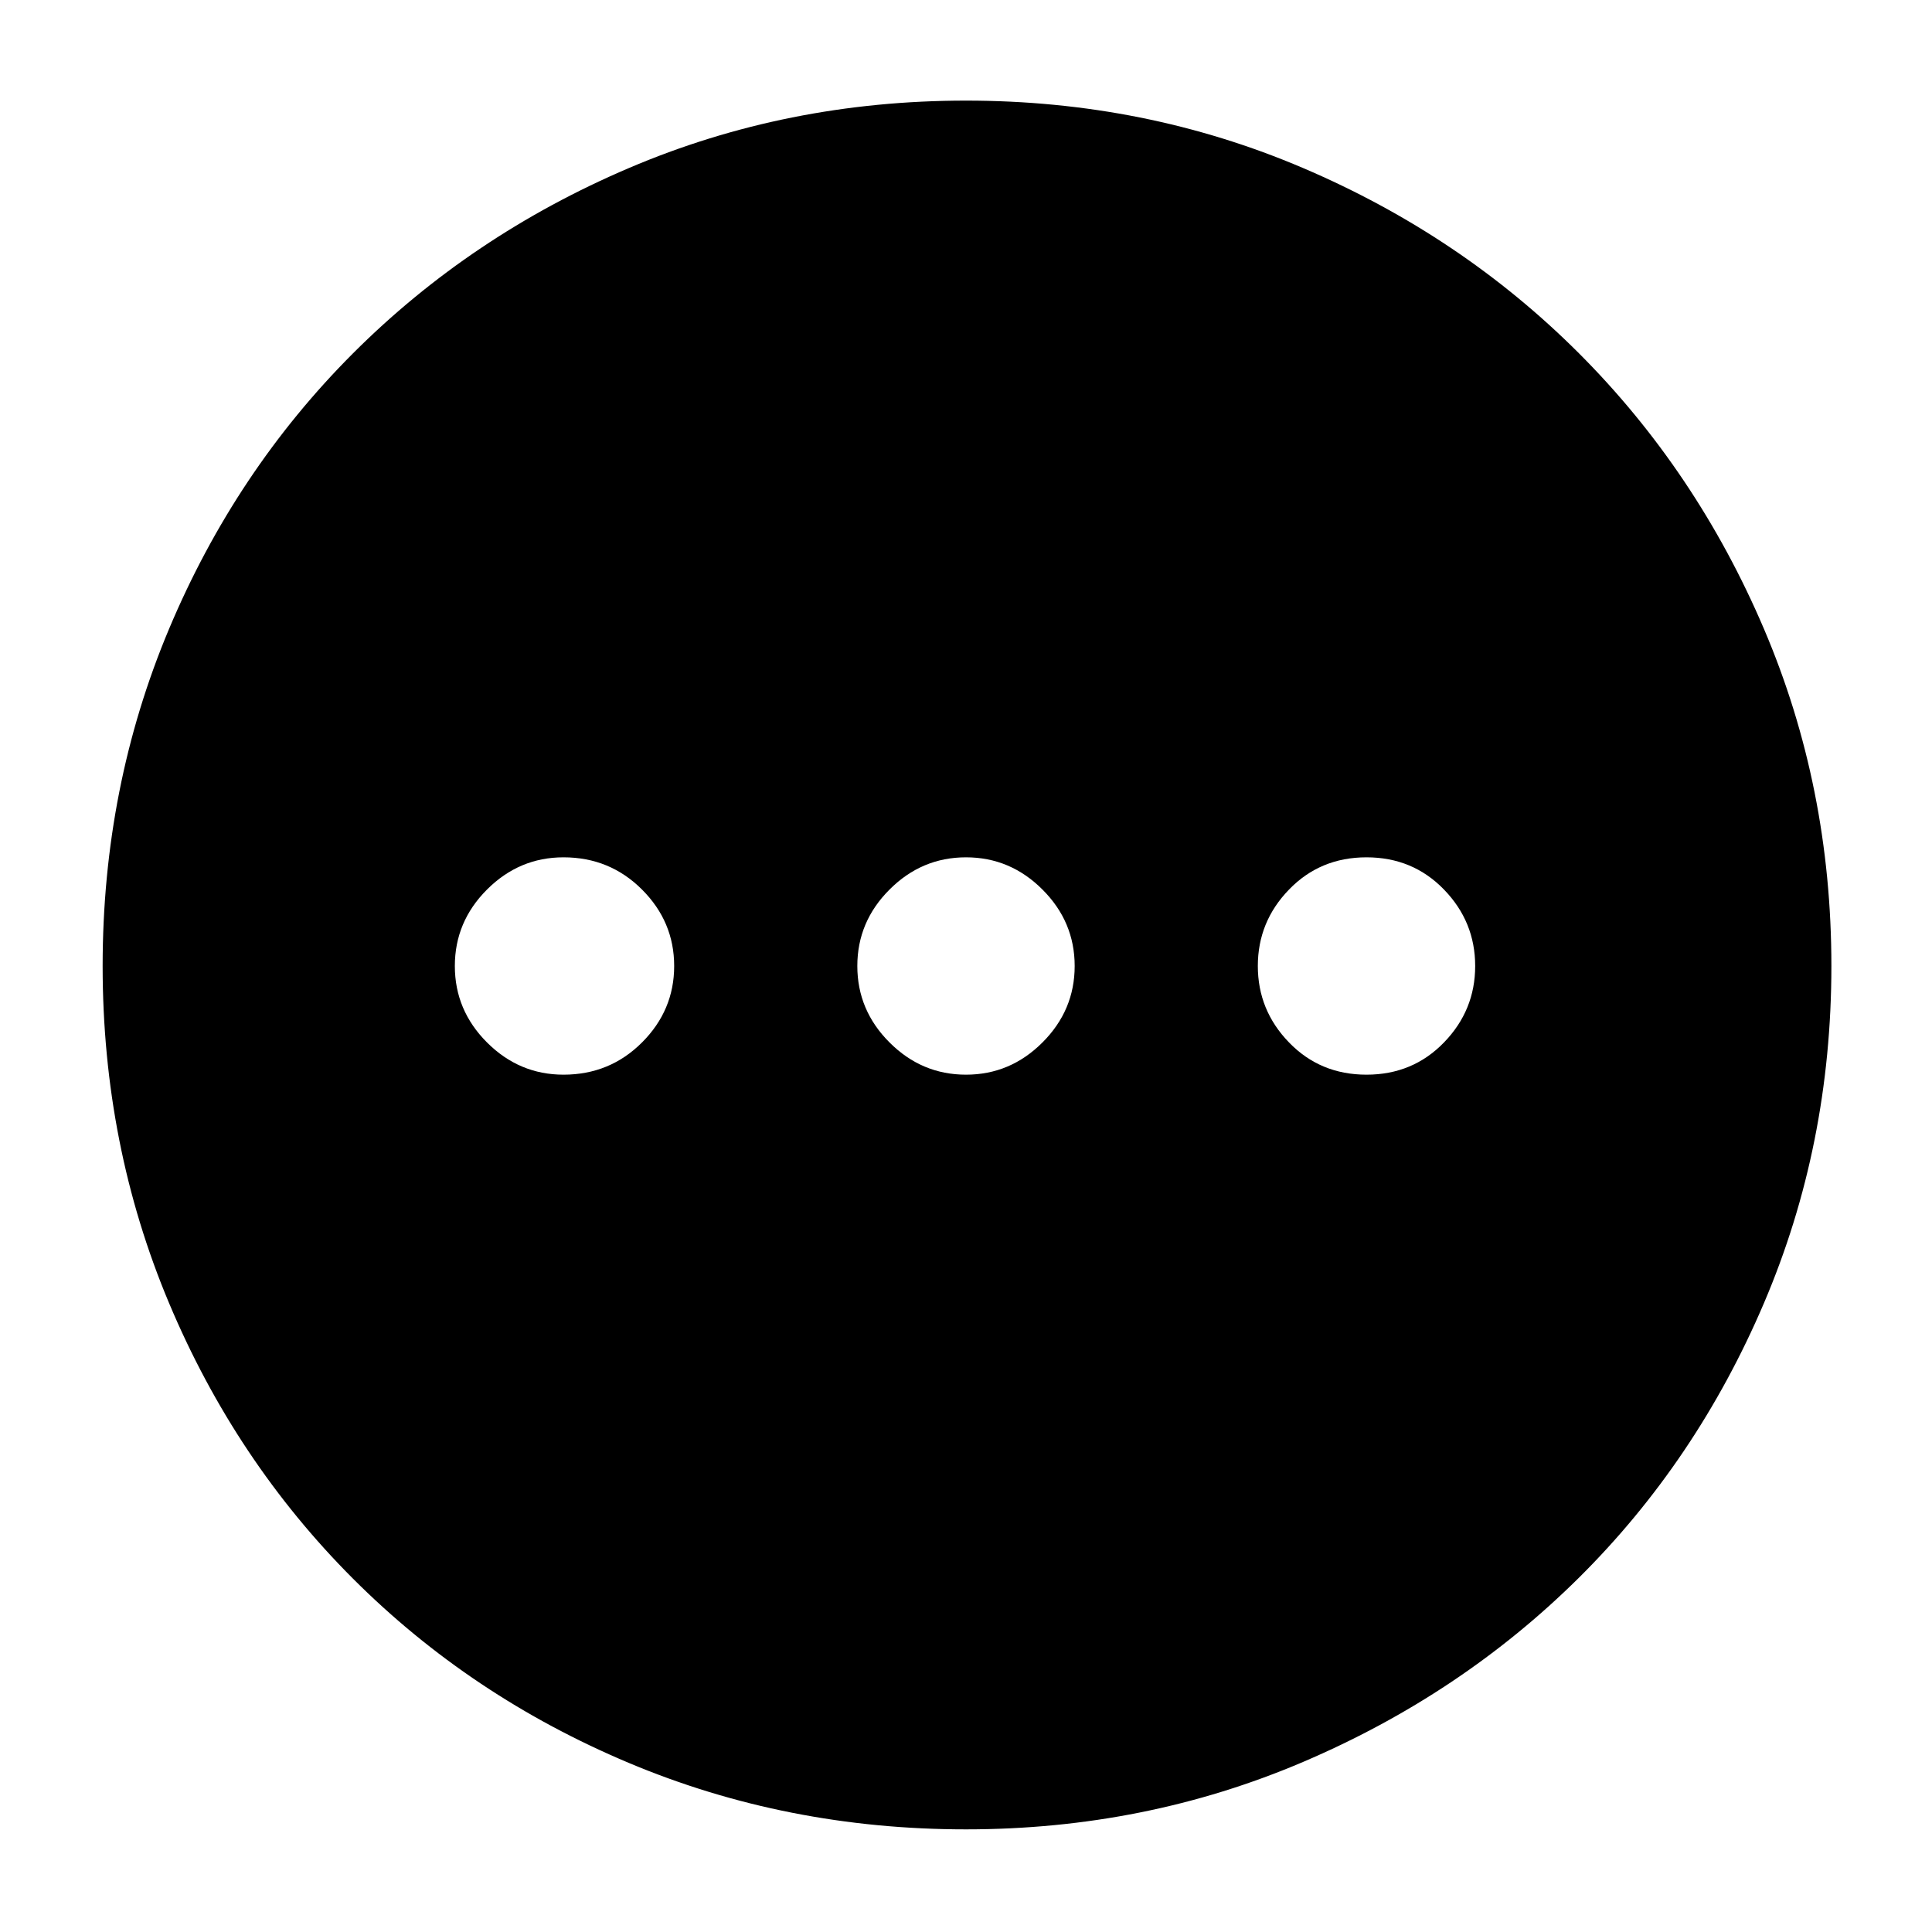 <svg xmlns="http://www.w3.org/2000/svg" height="40" width="40"><path d="M11.667 22.25q.958 0 1.625-.667.666-.666.666-1.583 0-.917-.666-1.583-.667-.667-1.625-.667-.917 0-1.584.667-.666.666-.666 1.583 0 .917.666 1.583.667.667 1.584.667Zm8.333 0q.917 0 1.583-.667.667-.666.667-1.583 0-.917-.667-1.583-.666-.667-1.583-.667-.917 0-1.583.667-.667.666-.667 1.583 0 .917.667 1.583.666.667 1.583.667Zm8.292 0q.958 0 1.604-.667.646-.666.646-1.583 0-.917-.646-1.583-.646-.667-1.604-.667-.959 0-1.604.667-.646.666-.646 1.583 0 .917.646 1.583.645.667 1.604.667ZM20 37.875q-3.708 0-6.979-1.375t-5.709-3.812Q4.875 30.25 3.5 26.979 2.125 23.708 2.125 20T3.5 13.021Q4.875 9.75 7.312 7.312q2.438-2.437 5.709-3.833Q16.292 2.083 20 2.083t6.979 1.396q3.271 1.396 5.709 3.833 2.437 2.438 3.833 5.709 1.396 3.271 1.396 6.979t-1.396 6.979q-1.396 3.271-3.833 5.688-2.438 2.416-5.709 3.812-3.271 1.396-6.979 1.396Z"/></svg>